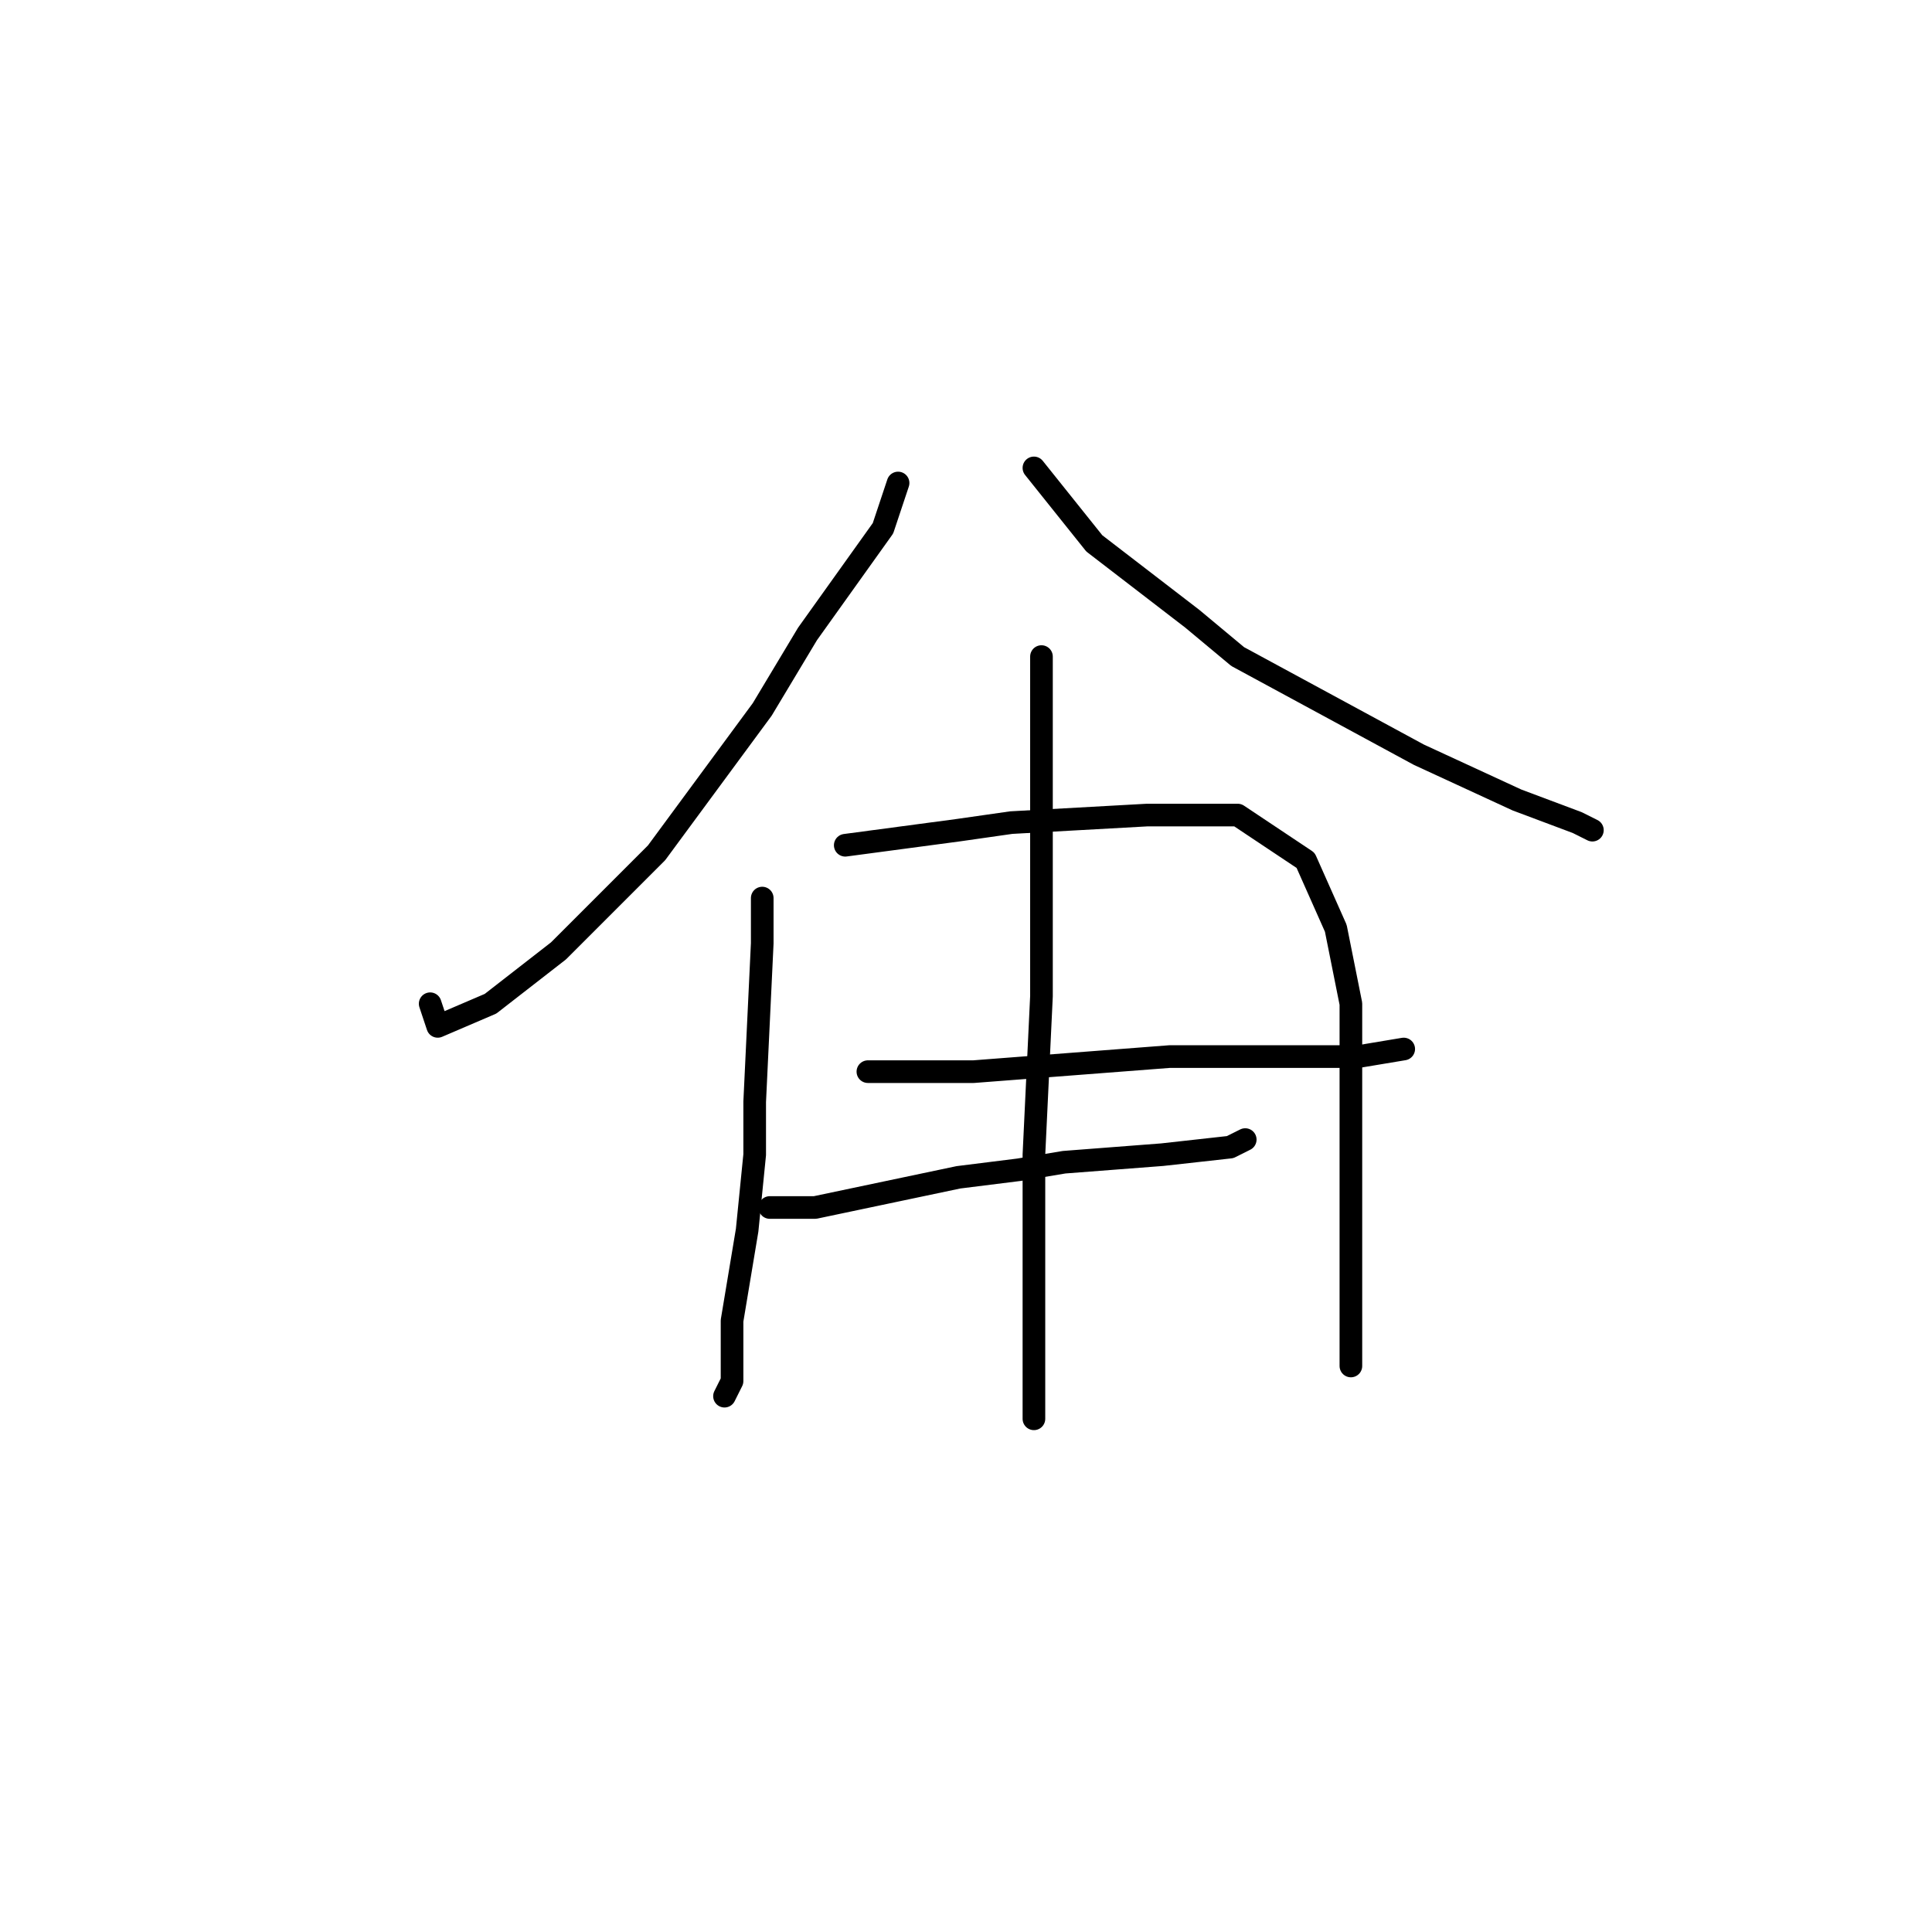 <?xml version="1.0" standalone="no"?>
    <svg width="256" height="256" xmlns="http://www.w3.org/2000/svg" version="1.1">
    <polyline stroke="black" stroke-width="3" stroke-linecap="round" fill="transparent" stroke-linejoin="round" points="119 64 117 70 107 84 101 94 87 113 74 126 65 133 58 136 57 133 57 133 " />
        <polyline stroke="black" stroke-width="3" stroke-linecap="round" fill="transparent" stroke-linejoin="round" points="137 62 145 72 158 82 164 87 188 100 201 106 209 109 211 110 211 110 " />
        <polyline stroke="black" stroke-width="3" stroke-linecap="round" fill="transparent" stroke-linejoin="round" points="101 119 101 125 100 146 100 153 99 163 97 175 97 183 96 185 96 185 " />
        <polyline stroke="black" stroke-width="3" stroke-linecap="round" fill="transparent" stroke-linejoin="round" points="112 112 127 110 134 109 152 108 164 108 173 114 177 123 179 133 179 146 179 157 179 168 179 175 179 179 179 181 179 181 " />
        <polyline stroke="black" stroke-width="3" stroke-linecap="round" fill="transparent" stroke-linejoin="round" points="115 142 121 142 129 142 155 140 161 140 168 140 180 140 186 139 186 139 " />
        <polyline stroke="black" stroke-width="3" stroke-linecap="round" fill="transparent" stroke-linejoin="round" points="102 160 108 160 127 156 135 155 141 154 154 153 163 152 165 151 165 151 " />
        <polyline stroke="black" stroke-width="3" stroke-linecap="round" fill="transparent" stroke-linejoin="round" points="138 87 138 92 138 109 138 132 137 153 137 161 137 173 137 181 137 188 137 188 " />
        </svg>